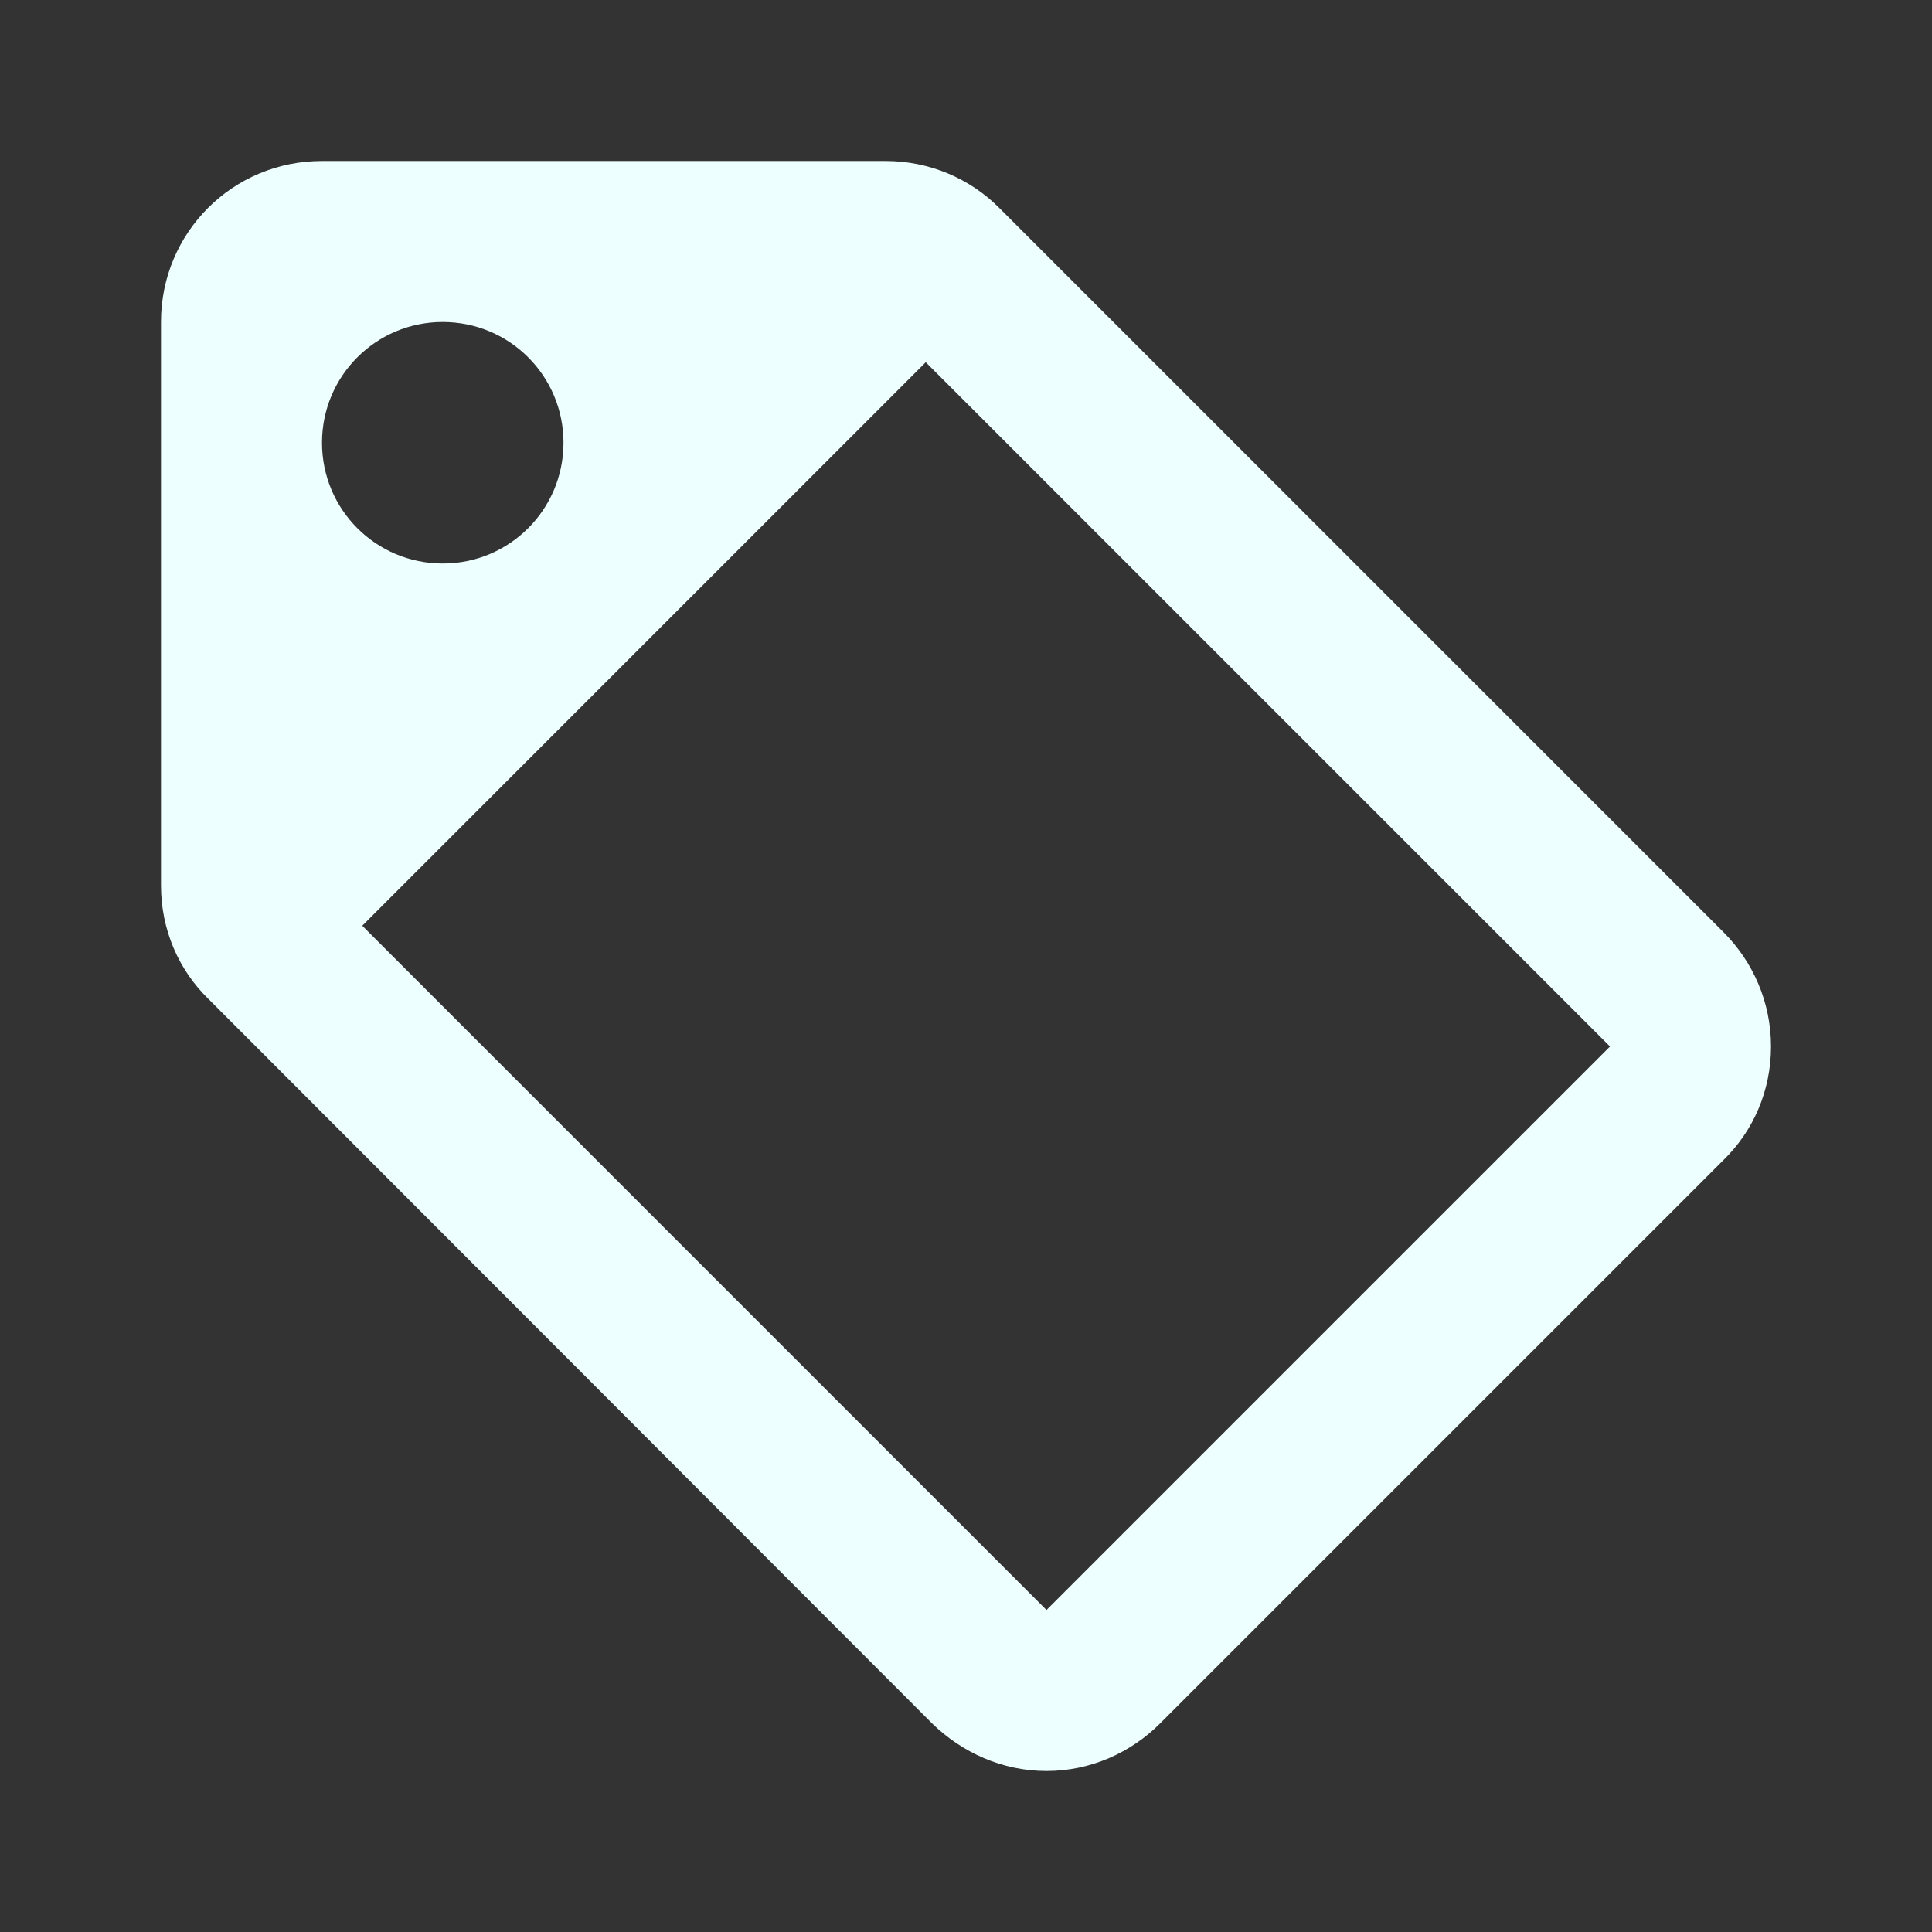 <svg xmlns="http://www.w3.org/2000/svg" width="16" height="16" fill="#eff" data-big="true" viewBox="0 0 24 24"><rect x="0" y="0" width="24" height="24" fill="#333333" stroke="none"/><path d="M5.5 7C6.33 7 7 6.33 7 5.5S6.33 4 5.5 4 4 4.67 4 5.5 4.67 7 5.5 7m15.91 4.58c.36.36.59.86.59 1.42 0 .55-.22 1.05-.59 1.41l-7 7c-.36.36-.86.59-1.41.59s-1.05-.23-1.42-.59l-8.99-9C2.22 12.05 2 11.55 2 11V4c0-1.11.89-2 2-2h7c.55 0 1.05.22 1.41.58zM13 20l7-7-8.5-8.5-7 7z"/></svg>